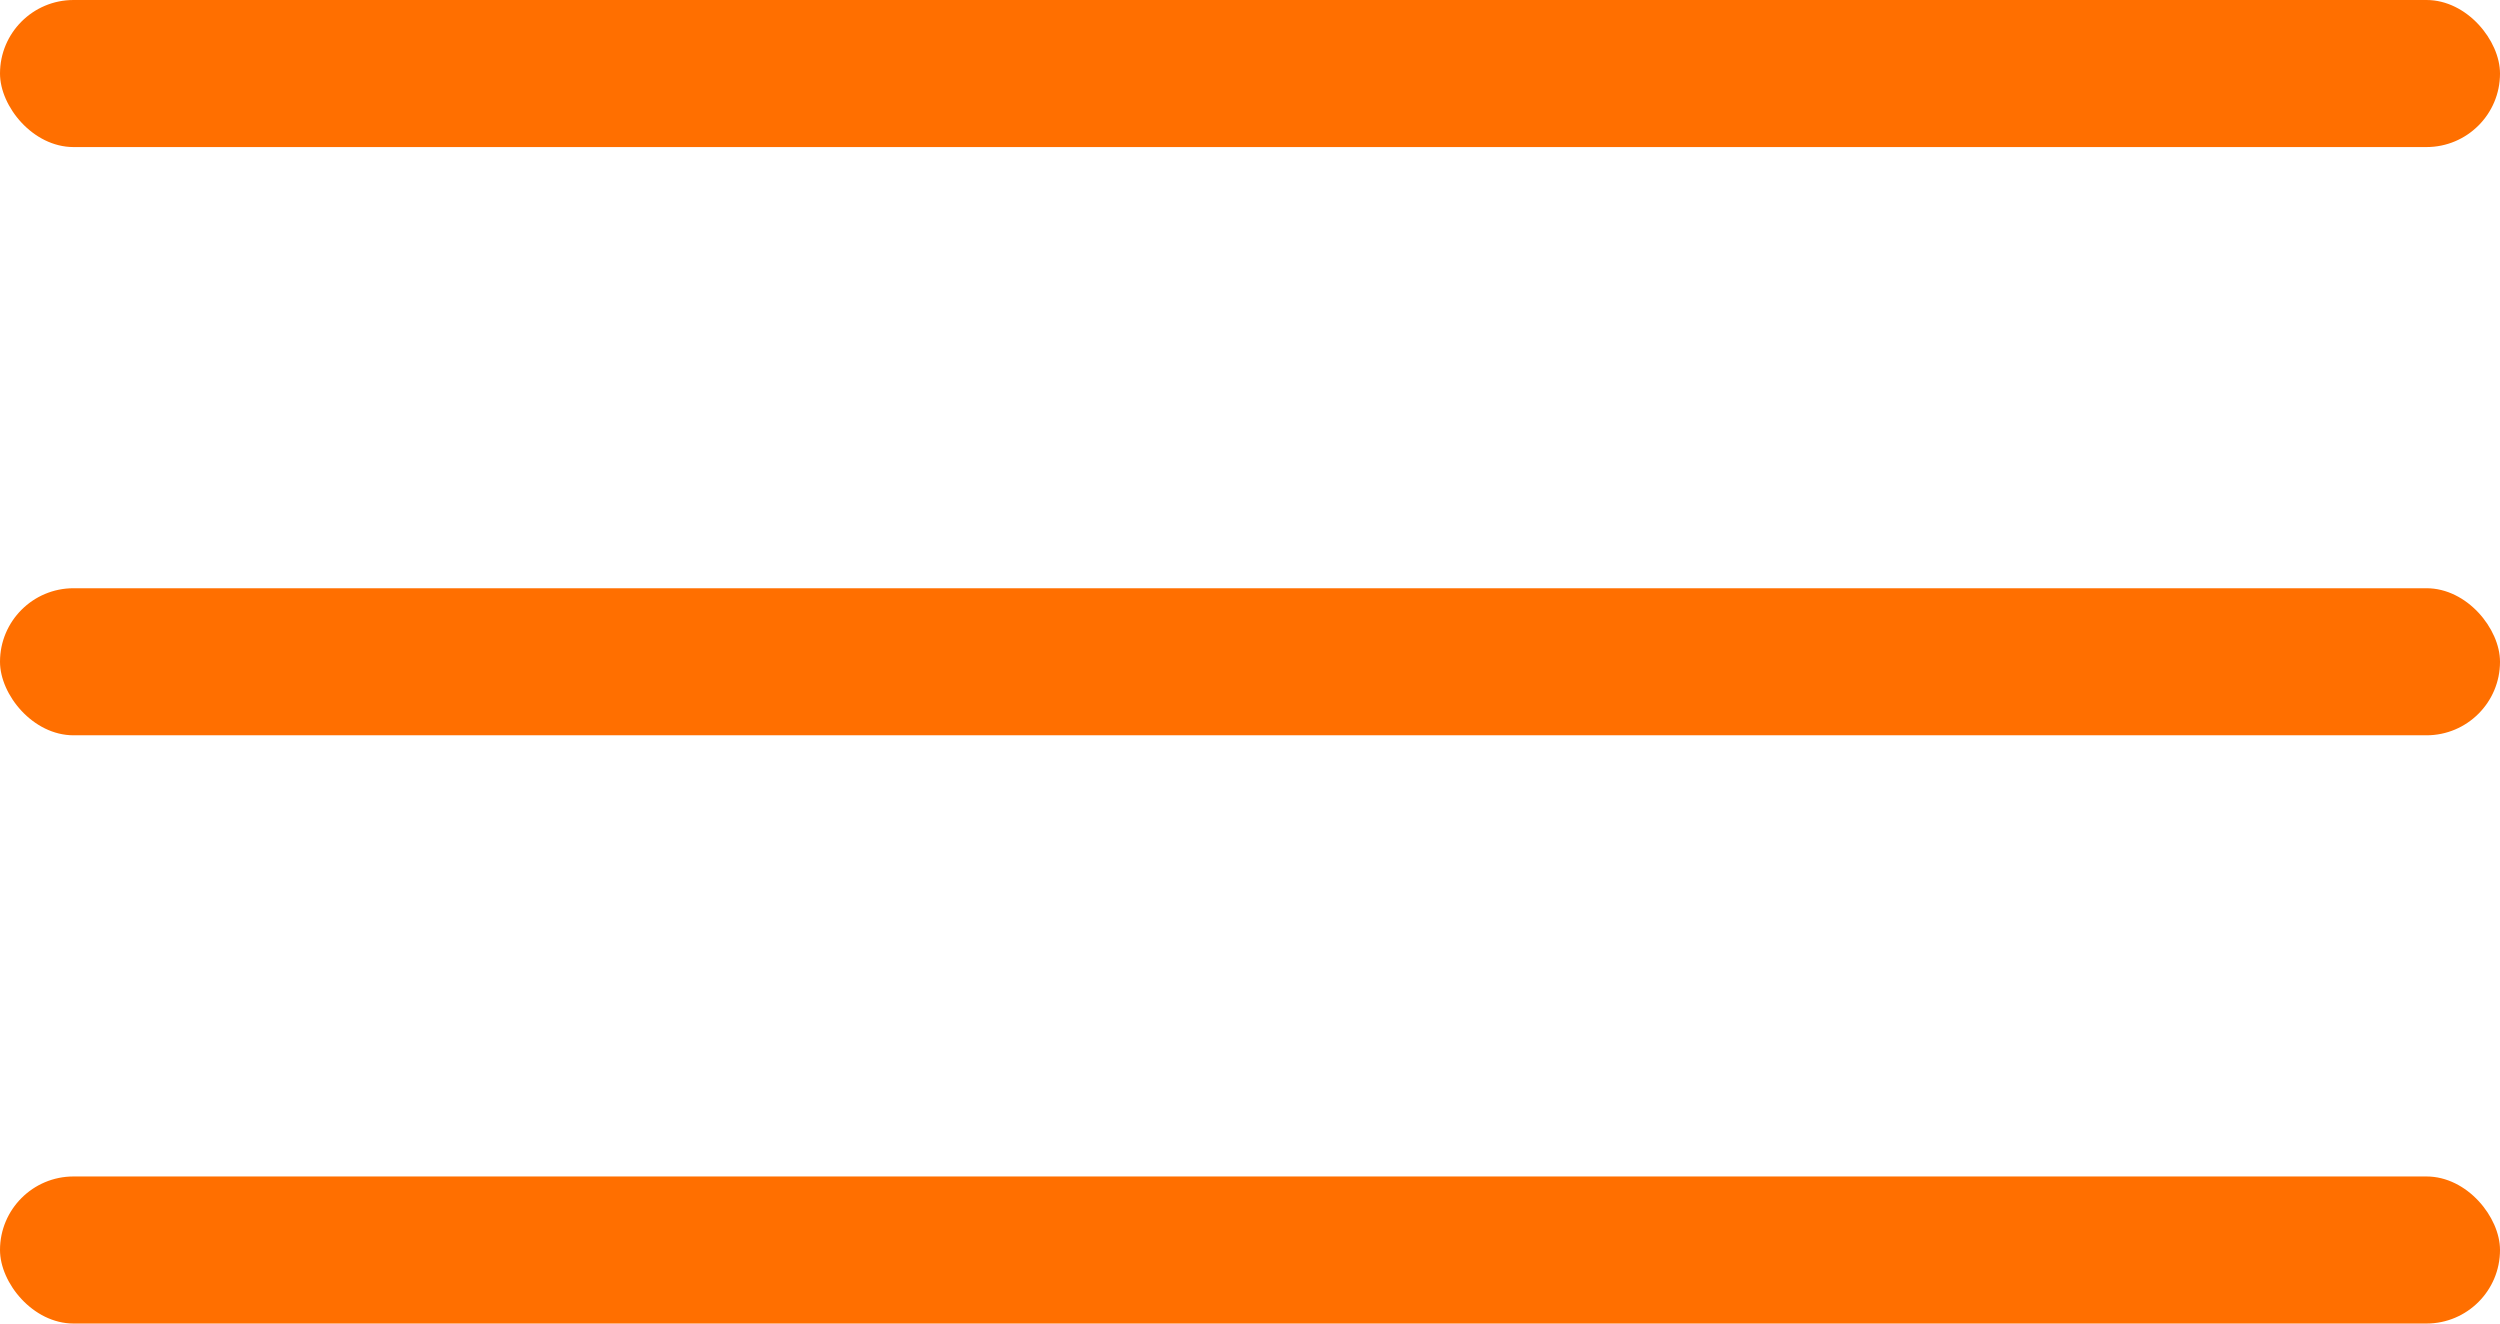 <svg width="34" height="18" viewBox="0 0 34 18" fill="none" xmlns="http://www.w3.org/2000/svg">
    <g id="Burger_icon" clip-path="url(#clip0_416_191)">
        <rect id="Rectangle 75" width="34" height="2" rx="1" fill="#ff6f00"/>
        <rect id="Rectangle 76" y="8" width="34" height="2" rx="1" fill="#ff6f00"/>
        <rect id="Rectangle 77" y="16" width="34" height="2" rx="1" fill="#ff6f00"/>
    </g>
    <defs>
        <clipPath id="clip0_416_191">
            <rect width="34" height="18" fill="white"/>
        </clipPath>
    </defs>
</svg>
